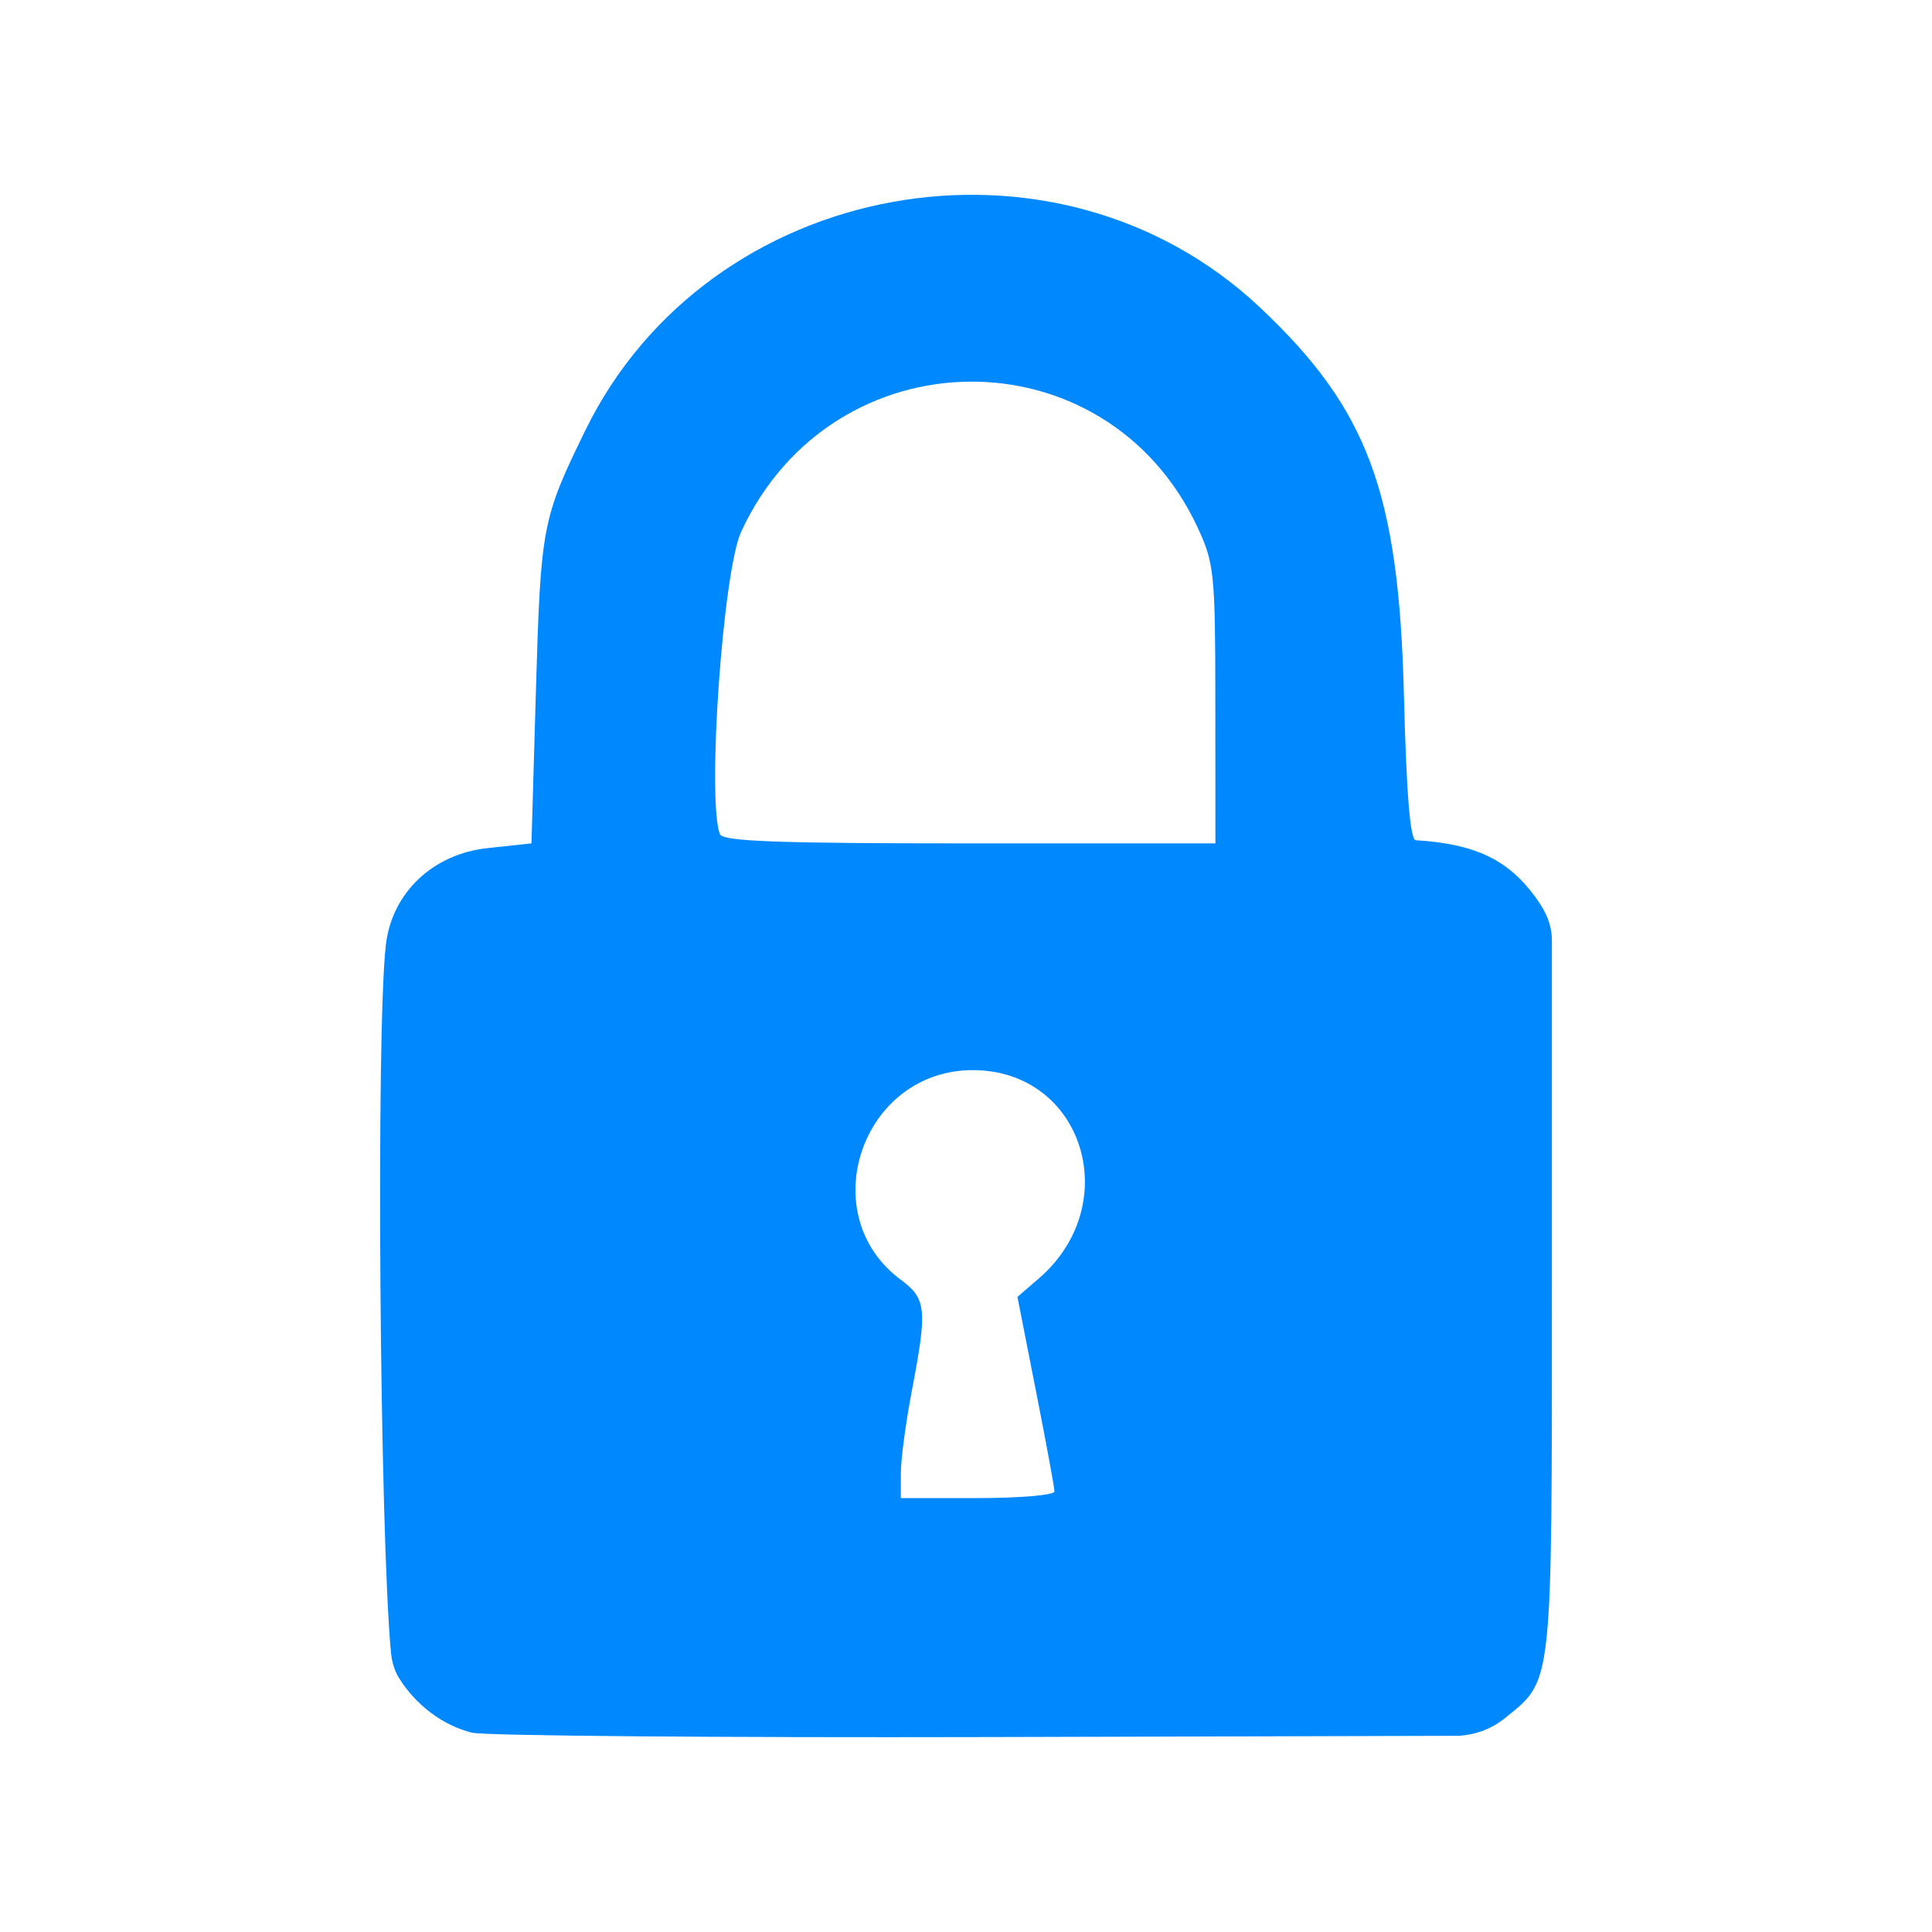 <svg xmlns="http://www.w3.org/2000/svg" width="512" height="512" viewBox="0 0 128 128"><path fill="#08f" d="M31.282 114.797c-1.943-.477-3.758-1.845-4.877-3.673-.09-.149-.416-.72-.502-1.633-.743-7.894-1.004-41.27-.335-46.914.407-3.436 3.112-5.998 6.74-6.388l2.903-.313.297-10.175c.317-10.842.412-11.336 3.27-17.184 8.173-16.732 31.159-20.913 44.714-8.134 7.15 6.74 9.181 12.217 9.522 25.68.164 6.532.413 9.582.783 9.604 3.982.241 6.127 1.324 7.893 3.72.423.587 1.101 1.527 1.127 2.846v23.06c0 26.583.065 25.977-3.062 28.498-.868.717-1.892 1.123-3.076 1.21l-31.159.084c-18.004.044-33.41-.086-34.238-.288m38.58-15.983c0-.242-.553-3.242-1.229-6.664l-1.225-6.226 1.405-1.211c5.736-4.946 2.932-13.814-4.368-13.814-7.345 0-10.614 9.562-4.753 13.897 1.684 1.245 1.752 1.947.72 7.349-.4 2.09-.729 4.543-.729 5.454v1.653h5.092c2.797 0 5.087-.198 5.087-.44M80.52 46.67c-.004-8.717-.07-9.343-1.177-11.727-6.06-13.008-24.168-12.84-30.237.28-1.215 2.625-2.282 17.779-1.41 20.042.183.479 3.832.612 16.53.612h16.298z"/></svg>